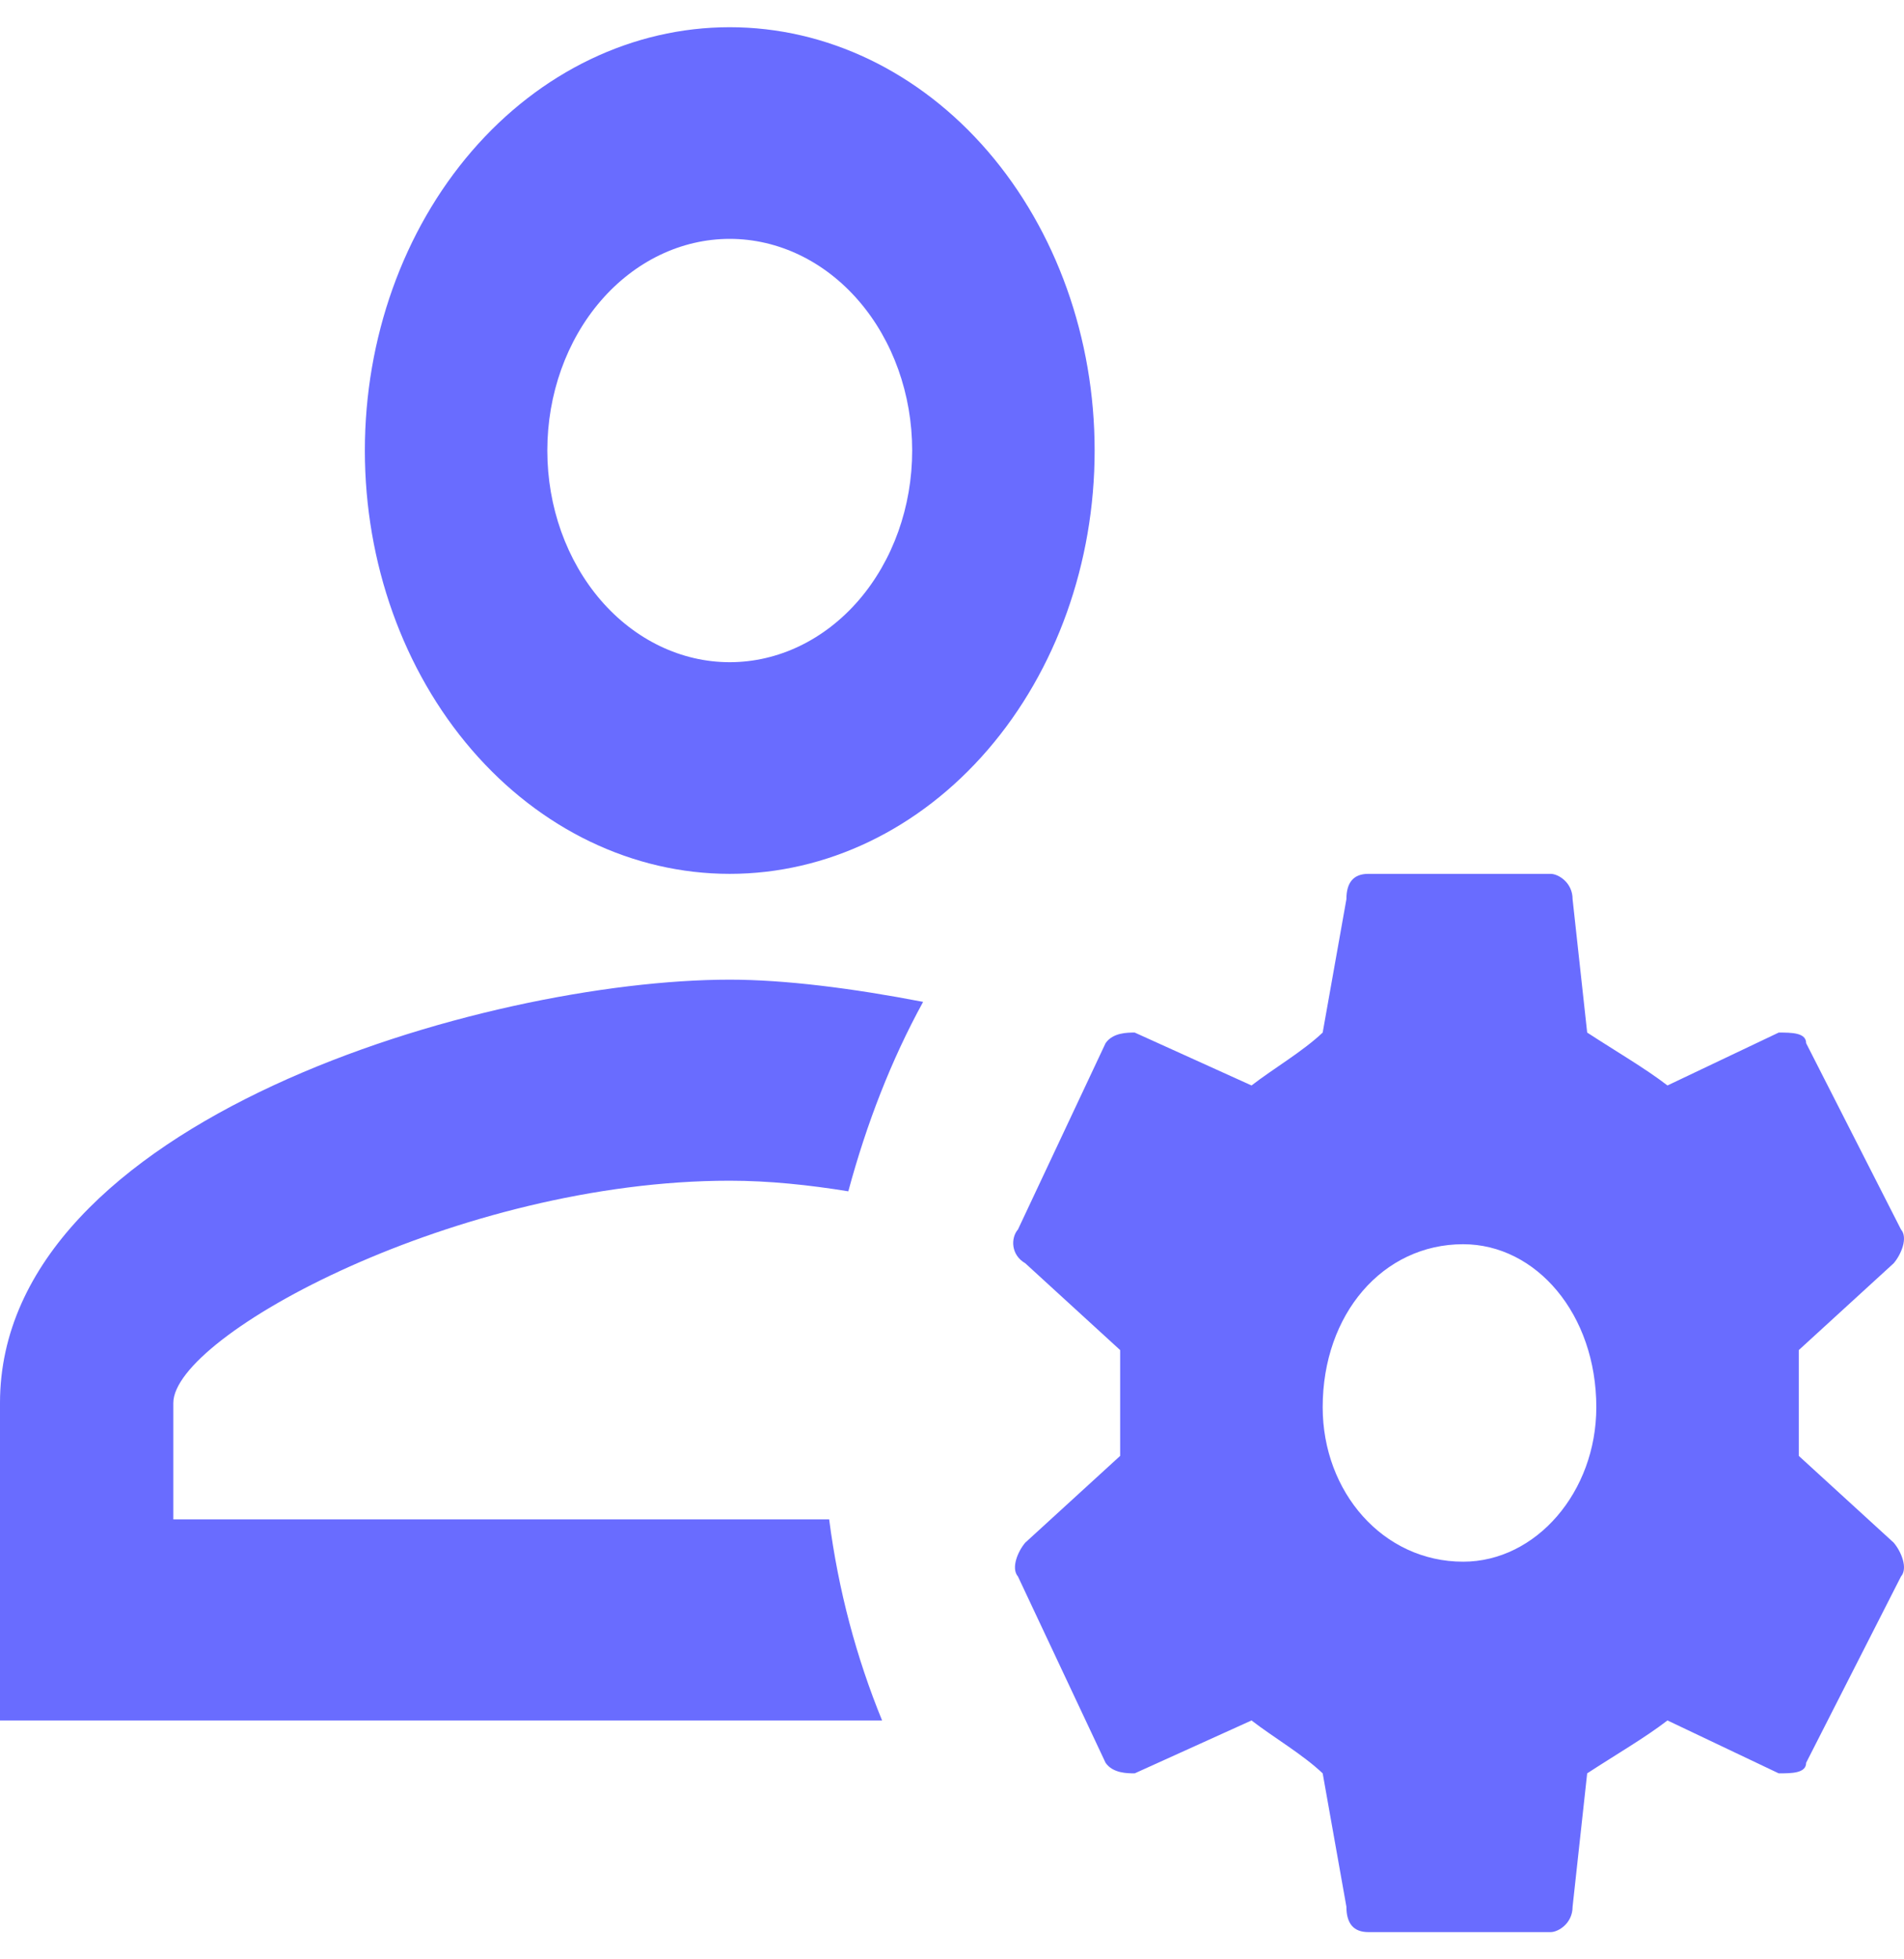 <svg width="35" height="36" viewBox="0 0 35 36" fill="none" xmlns="http://www.w3.org/2000/svg">
<path id="Vector" d="M13.414 0.5C11.636 0.5 9.93 1.319 8.672 2.778C7.414 4.237 6.707 6.215 6.707 8.278C6.707 10.341 7.414 12.319 8.672 13.777C9.93 15.236 11.636 16.056 13.414 16.056C15.193 16.056 16.899 15.236 18.157 13.777C19.415 12.319 20.122 10.341 20.122 8.278C20.122 6.215 19.415 4.237 18.157 2.778C16.899 1.319 15.193 0.5 13.414 0.5ZM13.414 4.389C14.304 4.389 15.157 4.799 15.786 5.528C16.415 6.257 16.768 7.246 16.768 8.278C16.768 9.309 16.415 10.298 15.786 11.028C15.157 11.757 14.304 12.167 13.414 12.167C12.525 12.167 11.672 11.757 11.043 11.028C10.414 10.298 10.061 9.309 10.061 8.278C10.061 7.246 10.414 6.257 11.043 5.528C11.672 4.799 12.525 4.389 13.414 4.389ZM25.152 16.056C24.884 16.056 24.75 16.211 24.75 16.522L24.314 18.972C23.945 19.322 23.408 19.633 23.006 19.944L20.859 18.972C20.725 18.972 20.457 18.972 20.323 19.167L18.713 22.589C18.579 22.744 18.579 23.056 18.847 23.211L20.591 24.806V26.75L18.847 28.344C18.713 28.5 18.579 28.811 18.713 28.967L20.323 32.389C20.457 32.583 20.725 32.583 20.859 32.583L23.006 31.611C23.408 31.922 23.945 32.233 24.314 32.583L24.75 35.033C24.75 35.344 24.884 35.5 25.152 35.5H28.506C28.64 35.5 28.908 35.344 28.908 35.033L29.176 32.583C29.713 32.233 30.249 31.922 30.652 31.611L32.697 32.583C32.932 32.583 33.201 32.583 33.201 32.389L34.944 28.967C35.079 28.811 34.944 28.5 34.81 28.344L33.066 26.75V24.806L34.81 23.211C34.944 23.056 35.079 22.744 34.944 22.589L33.201 19.167C33.201 18.972 32.932 18.972 32.697 18.972L30.652 19.944C30.249 19.633 29.713 19.322 29.176 18.972L28.908 16.522C28.908 16.211 28.64 16.056 28.506 16.056H25.152ZM13.414 18C8.937 18 0 20.586 0 25.778V31.611H16.215C15.745 30.464 15.41 29.219 15.242 27.917H3.186V25.778C3.186 24.533 8.434 21.694 13.414 21.694C14.135 21.694 14.873 21.772 15.594 21.889C15.93 20.644 16.382 19.478 16.969 18.408C15.661 18.156 14.42 18 13.414 18ZM26.896 22.861C28.237 22.861 29.344 24.144 29.344 25.856C29.344 27.411 28.237 28.694 26.896 28.694C25.42 28.694 24.314 27.411 24.314 25.856C24.314 24.144 25.42 22.861 26.896 22.861Z" fill="#696CFF"/>
</svg>
